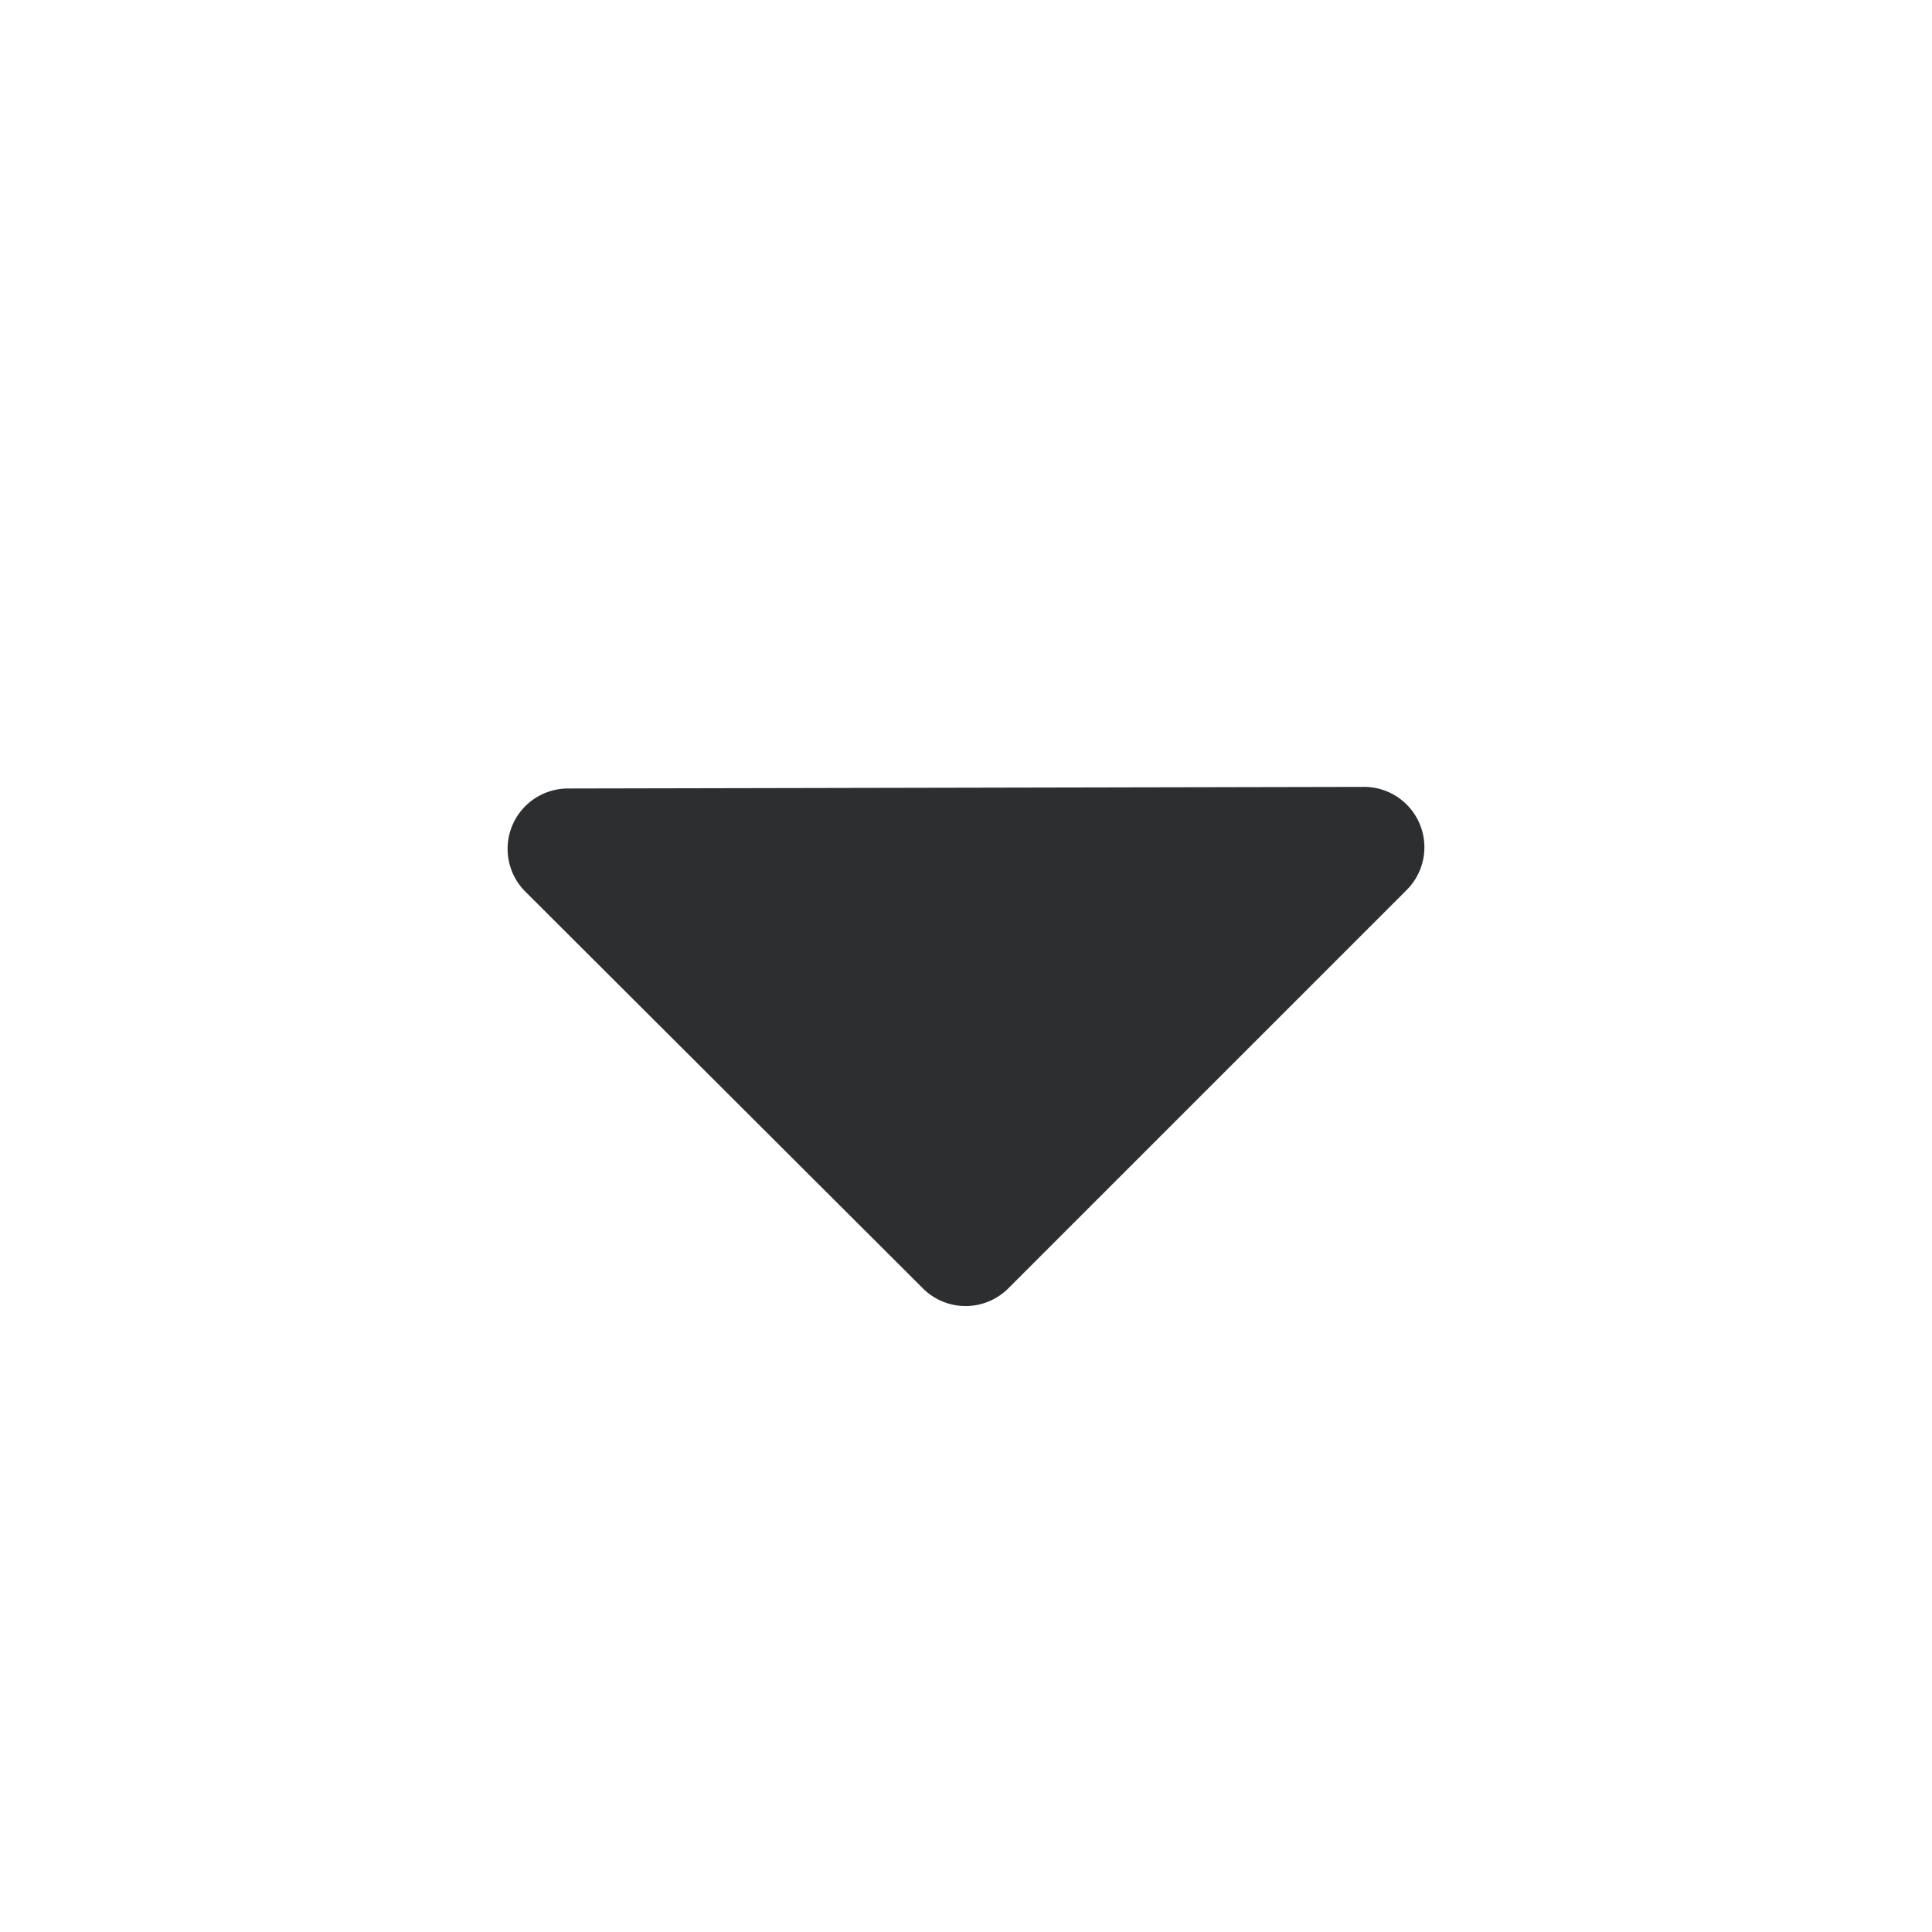 <svg width="24" height="24" fill="none" xmlns="http://www.w3.org/2000/svg">
  <path d="M17.475 11.055a.75.75 0 00-.532-1.28l-9.89.02a.75.75 0 00-.528 1.28l4.94 4.93a.75.75 0 001.06 0l4.95-4.95z" fill="#2D2E2F"/>
</svg>
